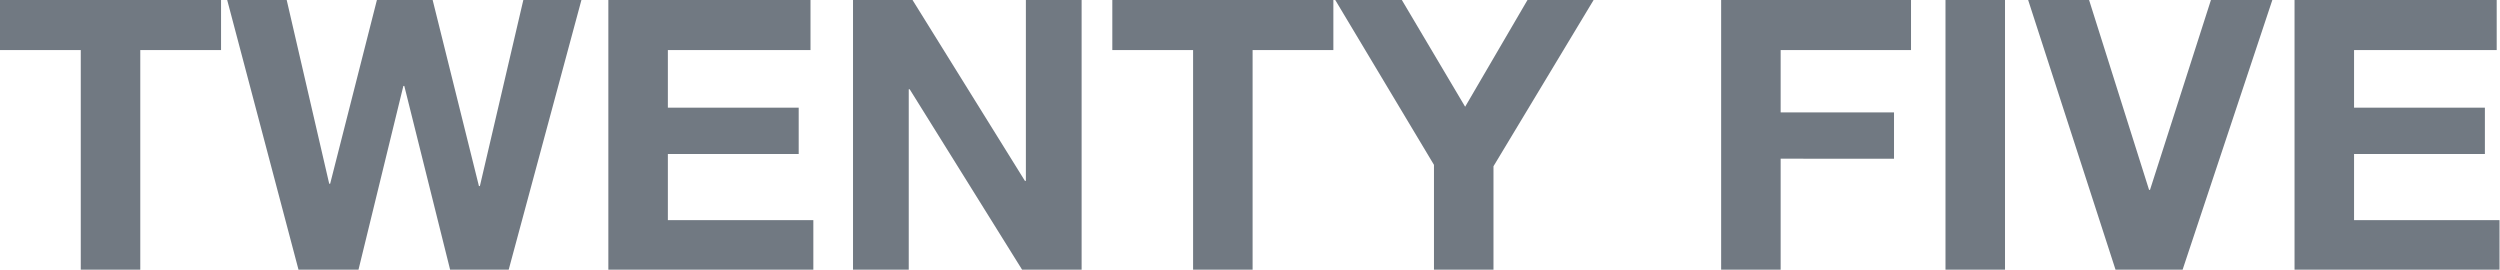 <?xml version="1.0" encoding="utf-8"?>
<!-- Generator: Adobe Illustrator 19.2.1, SVG Export Plug-In . SVG Version: 6.00 Build 0)  -->
<svg version="1.1" id="Layer_1" xmlns="http://www.w3.org/2000/svg" xmlns:xlink="http://www.w3.org/1999/xlink" x="0px" y="0px"
	 viewBox="0 0 529.3 57.1" style="enable-background:new 0 0 529.3 57.1;" xml:space="preserve">
<style type="text/css">
	.st0{fill:#717982;}
</style>
<g>
	<path class="st0" d="M0,10.6V0h46.8v10.6H29.7v46.6H17.1V10.6H0z"/>
	<path class="st0" d="M95.3,57.1l-9.7-38.9h-0.2l-9.5,38.9H63.2L48.1,0h12.6l9,38.9h0.2L79.8,0h11.8l9.8,39.4h0.2L110.8,0h12.3
		l-15.4,57.1H95.3z"/>
	<path class="st0" d="M171.6,0v10.6h-30.2v12.2h27.7v9.8h-27.7v14h30.8v10.6h-43.4V0H171.6z"/>
	<path class="st0" d="M193.2,0L217,38.3h0.2V0H229v57.1h-12.6l-23.8-38.2h-0.2v38.2h-11.8V0H193.2z"/>
	<path class="st0" d="M235.5,10.6V0h46.8v10.6h-17.1v46.6h-12.6V10.6H235.5z"/>
	<path class="st0" d="M282.7,0h14.1l13.4,22.6L323.4,0h14l-21.2,35.2v21.9h-12.6V34.9L282.7,0z"/>
	<path class="st0" d="M404.6,0v10.6H377v13.2H401v9.8H377v23.6h-12.6V0H404.6z"/>
	<path class="st0" d="M424.5,0v57.1h-12.6V0H424.5z"/>
	<path class="st0" d="M447.9,57.1L429.4,0h12.9L455,40.2h0.2L468.1,0h13l-19,57.1H447.9z"/>
	<path class="st0" d="M528.6,0v10.6h-30.2v12.2h27.7v9.8h-27.7v14h30.8v10.6h-43.4V0H528.6z"/>
</g>
</svg>
